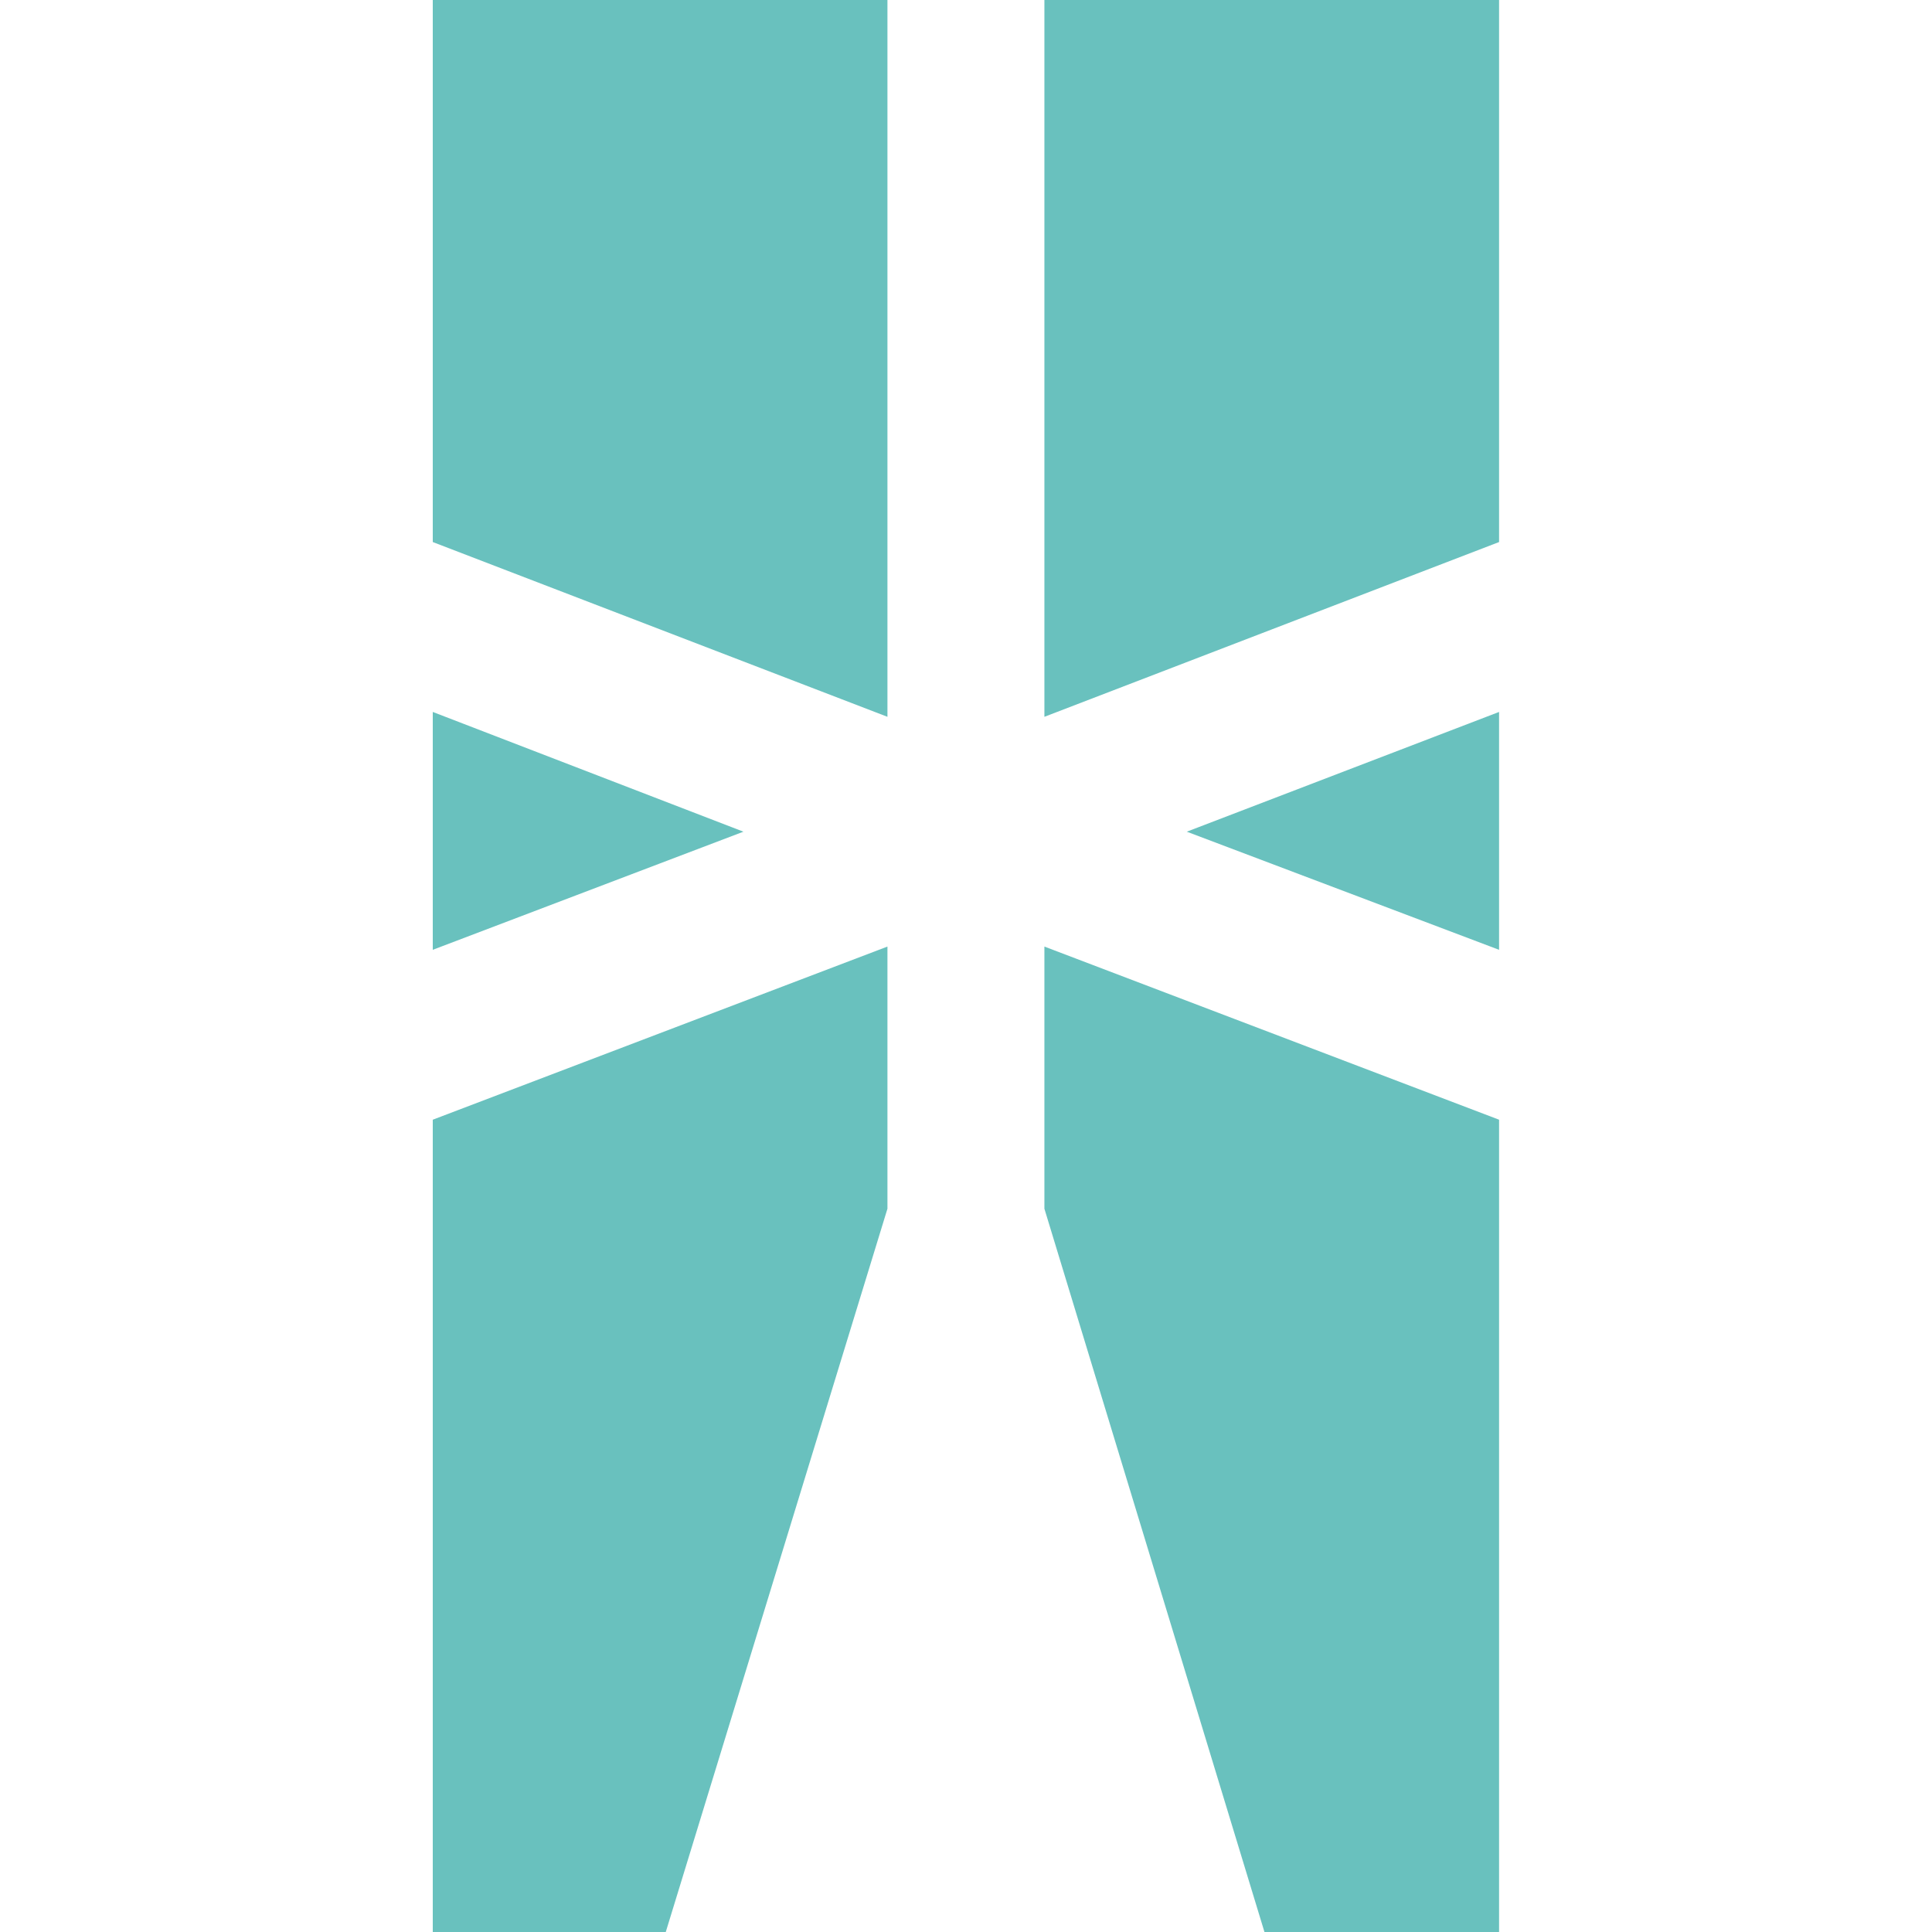 <svg width="50" height="50" viewBox="0 0 50 50" fill="none" xmlns="http://www.w3.org/2000/svg">
<path fill-rule="evenodd" clip-rule="evenodd" d="M11.2 0V14.028L22.967 18.551V0H11.2ZM19.24 21.524L11.2 18.425V24.581L19.24 21.524ZM22.967 24.497V31.281L17.23 50H11.2V28.978L22.967 24.497ZM38.796 0V14.028L27.029 18.551V0H38.796ZM38.796 18.425L30.714 21.524L38.796 24.581V18.425ZM27.029 31.281V24.497L38.796 28.978V50H32.724L27.029 31.281Z" fill="#69C1BE"/>
</svg>
